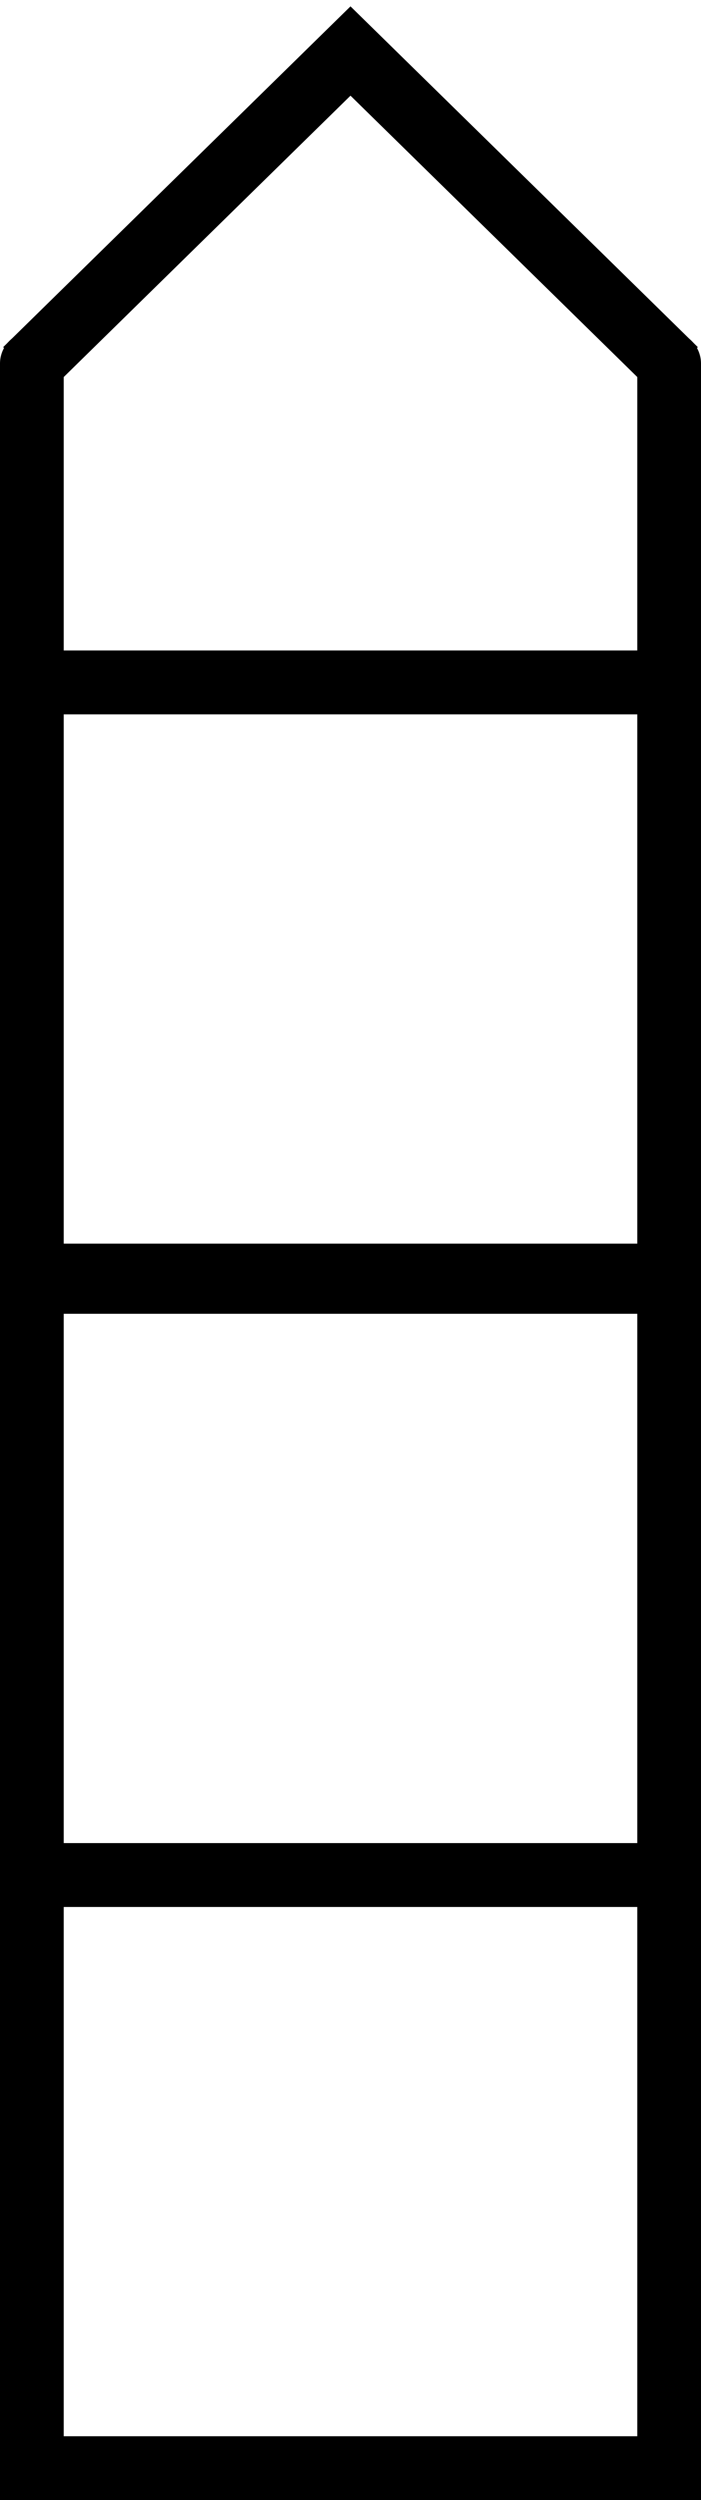 <svg width="110" height="392" viewBox="0 0 110 392" fill="none" xmlns="http://www.w3.org/2000/svg">
<path d="M5 57L5 107L105 107L105 57" stroke="black" stroke-width="10" stroke-linecap="round"/>
<path d="M106 58L55 8L4 58" stroke="black" stroke-width="10"/>
<path d="M105 107L105 200L5 200L5 107L105 107Z" stroke="black" stroke-width="10"/>
<path d="M105 201L105 294H5L5 201L105 201Z" stroke="black" stroke-width="10"/>
<path d="M105 294L105 387H5L5 294L105 294Z" stroke="black" stroke-width="10"/>
</svg>
